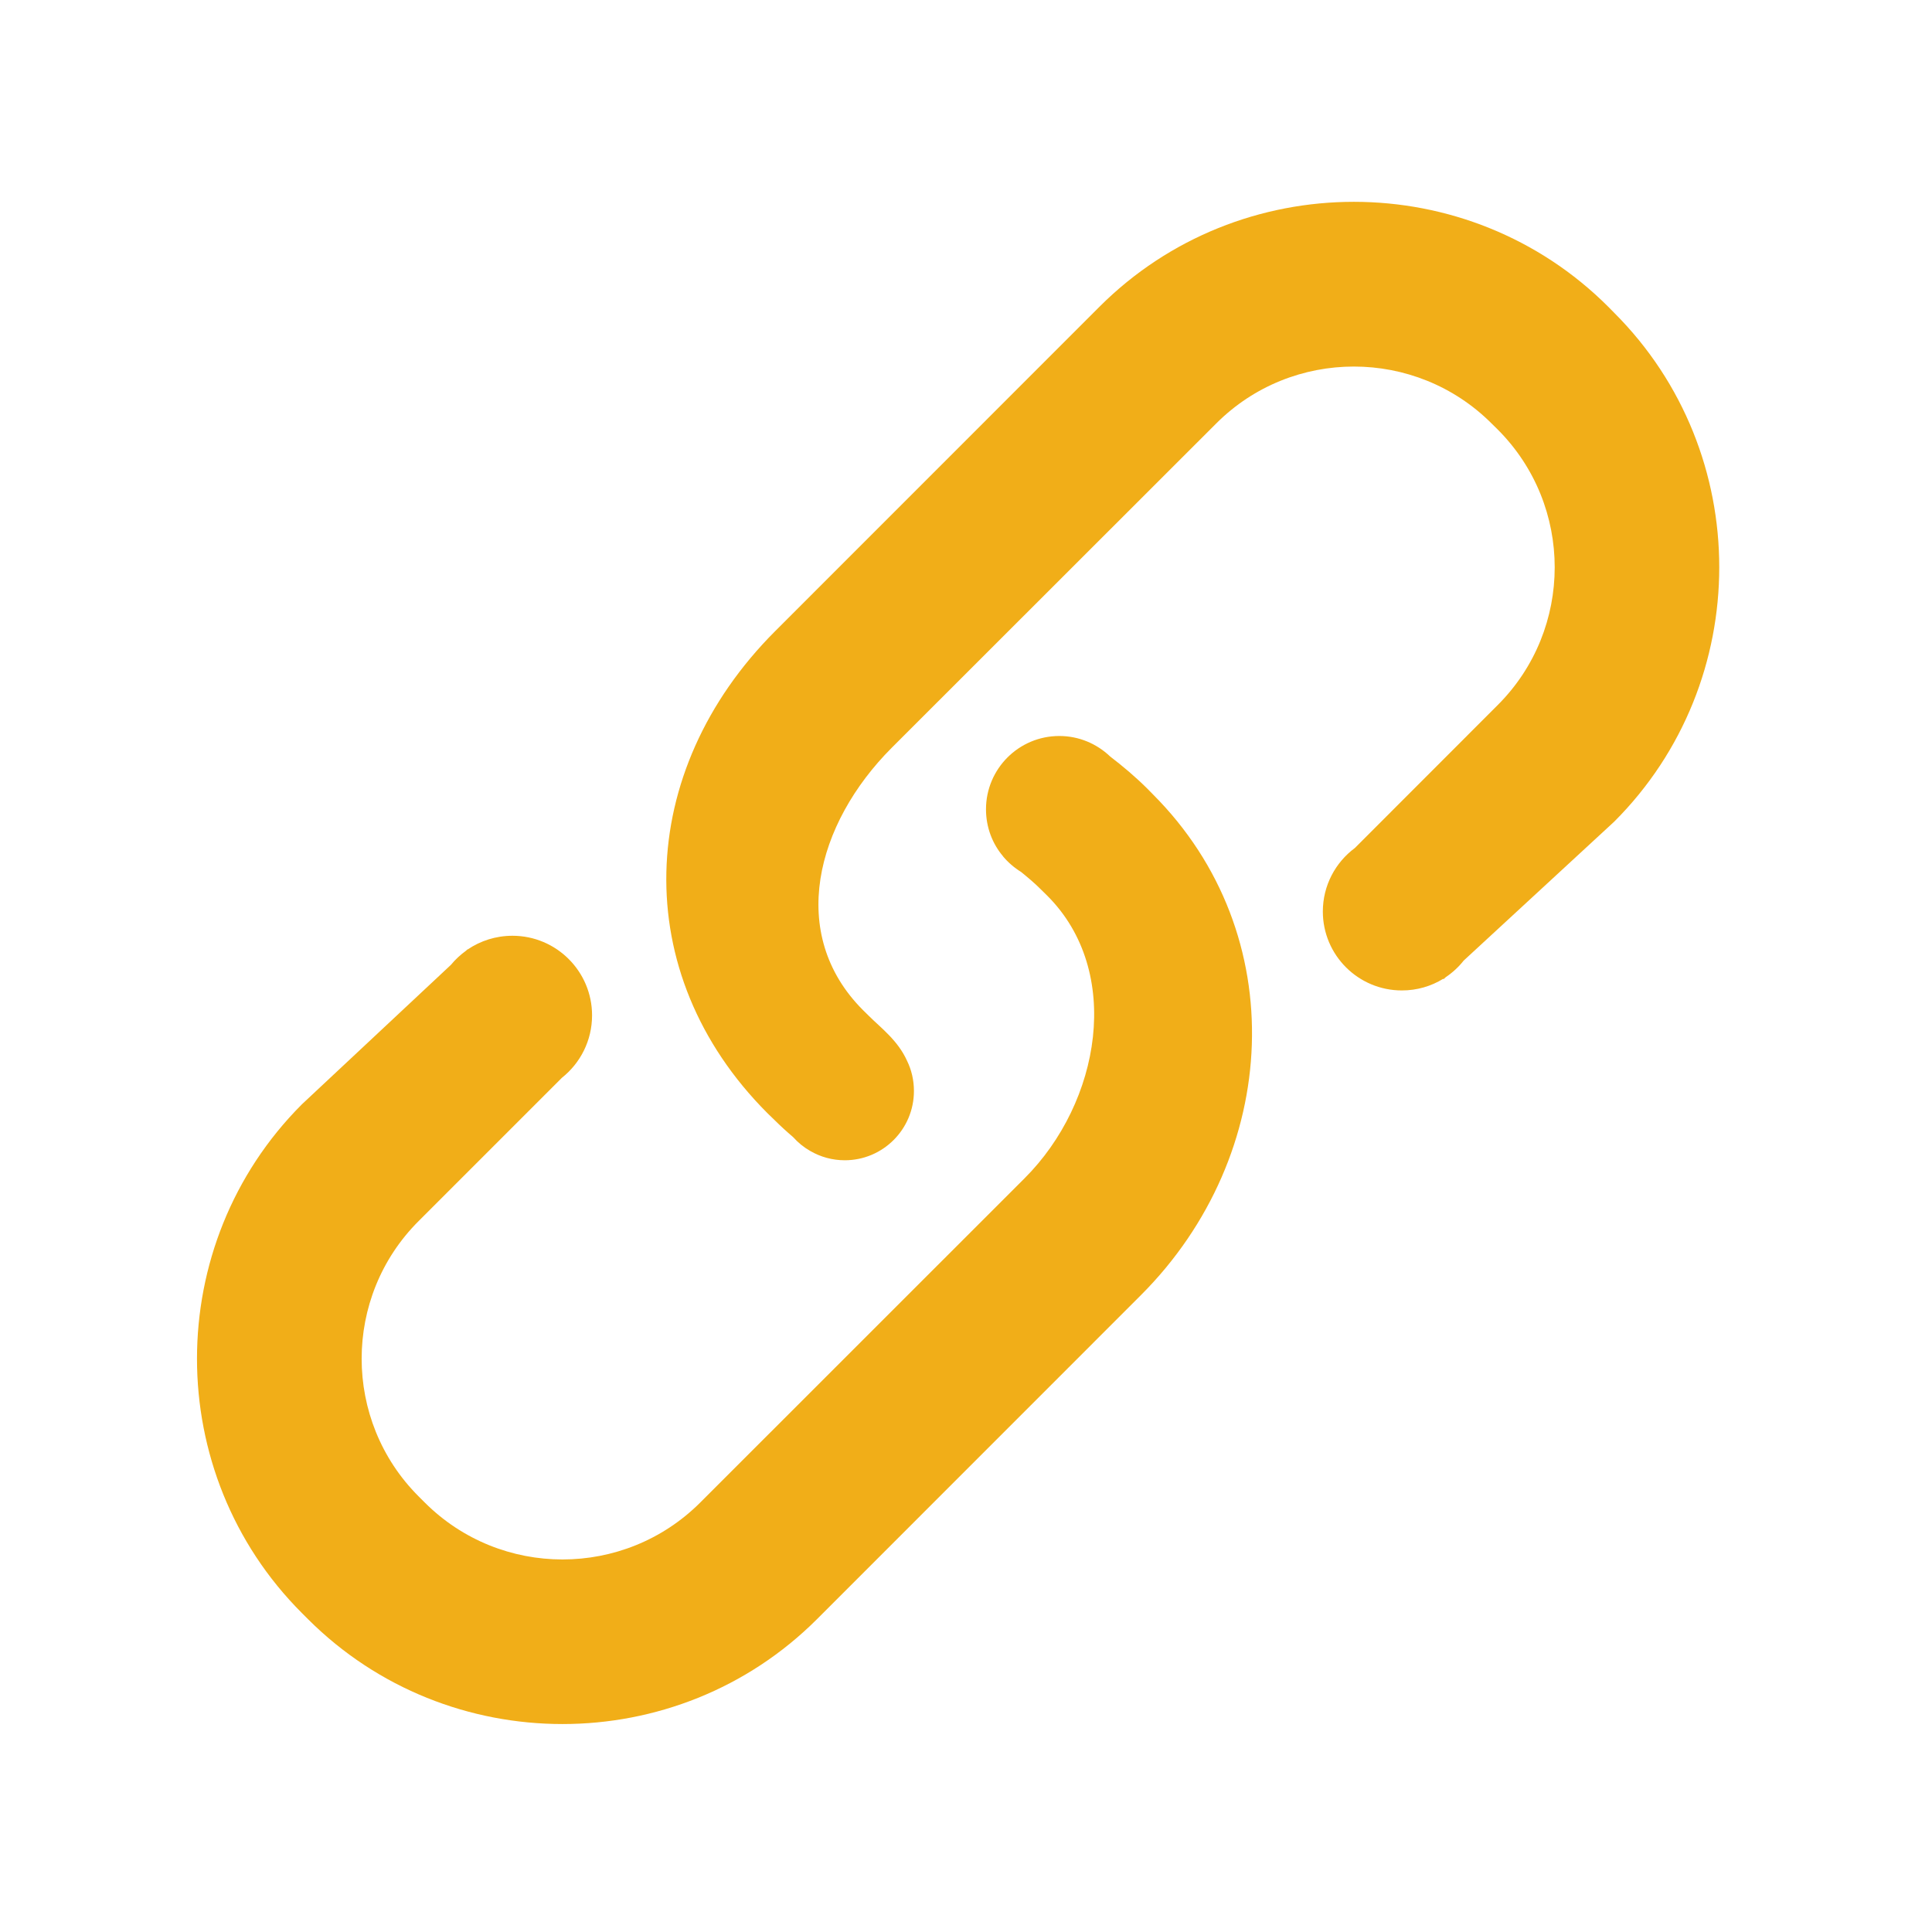 <svg width="20" height="20" viewBox="0 0 20 20" fill="none" xmlns="http://www.w3.org/2000/svg">
<path d="M11.874 8.161C11.753 8.041 11.624 7.932 11.492 7.831L11.492 7.831C11.355 7.7 11.17 7.619 10.966 7.619C10.546 7.619 10.207 7.959 10.207 8.378C10.207 8.564 10.273 8.734 10.384 8.865H10.384C10.384 8.865 10.384 8.866 10.384 8.866C10.437 8.929 10.5 8.983 10.571 9.027C10.643 9.086 10.713 9.144 10.778 9.21L10.841 9.272C11.628 10.058 11.393 11.412 10.606 12.198L7.249 15.554C6.462 16.34 5.184 16.34 4.397 15.554L4.334 15.491C3.547 14.705 3.547 13.425 4.334 12.64L5.817 11.157C6.007 11.006 6.129 10.773 6.129 10.511C6.129 10.056 5.76 9.687 5.305 9.687C5.133 9.687 4.974 9.739 4.841 9.829C4.841 9.829 4.841 9.828 4.84 9.827L4.824 9.842C4.766 9.884 4.713 9.933 4.668 9.988L3.126 11.431C1.677 12.88 1.677 15.251 3.126 16.699L3.189 16.762C4.638 18.209 7.008 18.209 8.457 16.762L11.813 13.405C13.259 11.956 13.382 9.671 11.935 8.223L11.874 8.161Z" fill="#f1ae18"/>
<path d="M16.711 3.239L16.649 3.176C15.2 1.727 12.83 1.727 11.381 3.176L8.025 6.533C6.576 7.982 6.496 10.074 7.945 11.524L8.007 11.584C8.073 11.65 8.141 11.712 8.211 11.772C8.261 11.828 8.32 11.876 8.386 11.914C8.387 11.915 8.387 11.915 8.388 11.915L8.388 11.915C8.493 11.976 8.615 12.011 8.745 12.011C9.14 12.011 9.461 11.69 9.461 11.294C9.461 11.182 9.436 11.076 9.39 10.982C9.295 10.77 9.118 10.64 8.995 10.517L8.934 10.457C8.147 9.67 8.446 8.527 9.232 7.74L12.59 4.384C13.375 3.598 14.655 3.598 15.441 4.384L15.504 4.446C16.291 5.233 16.291 6.513 15.504 7.299L14.026 8.778C13.825 8.927 13.694 9.166 13.694 9.436C13.694 9.887 14.06 10.253 14.512 10.253C14.669 10.253 14.816 10.209 14.941 10.132C14.941 10.134 14.942 10.135 14.943 10.137L14.966 10.116C15.037 10.068 15.1 10.01 15.152 9.944L16.71 8.506C18.16 7.057 18.16 4.687 16.711 3.239Z" fill="#f1ae18"/>
</svg>
